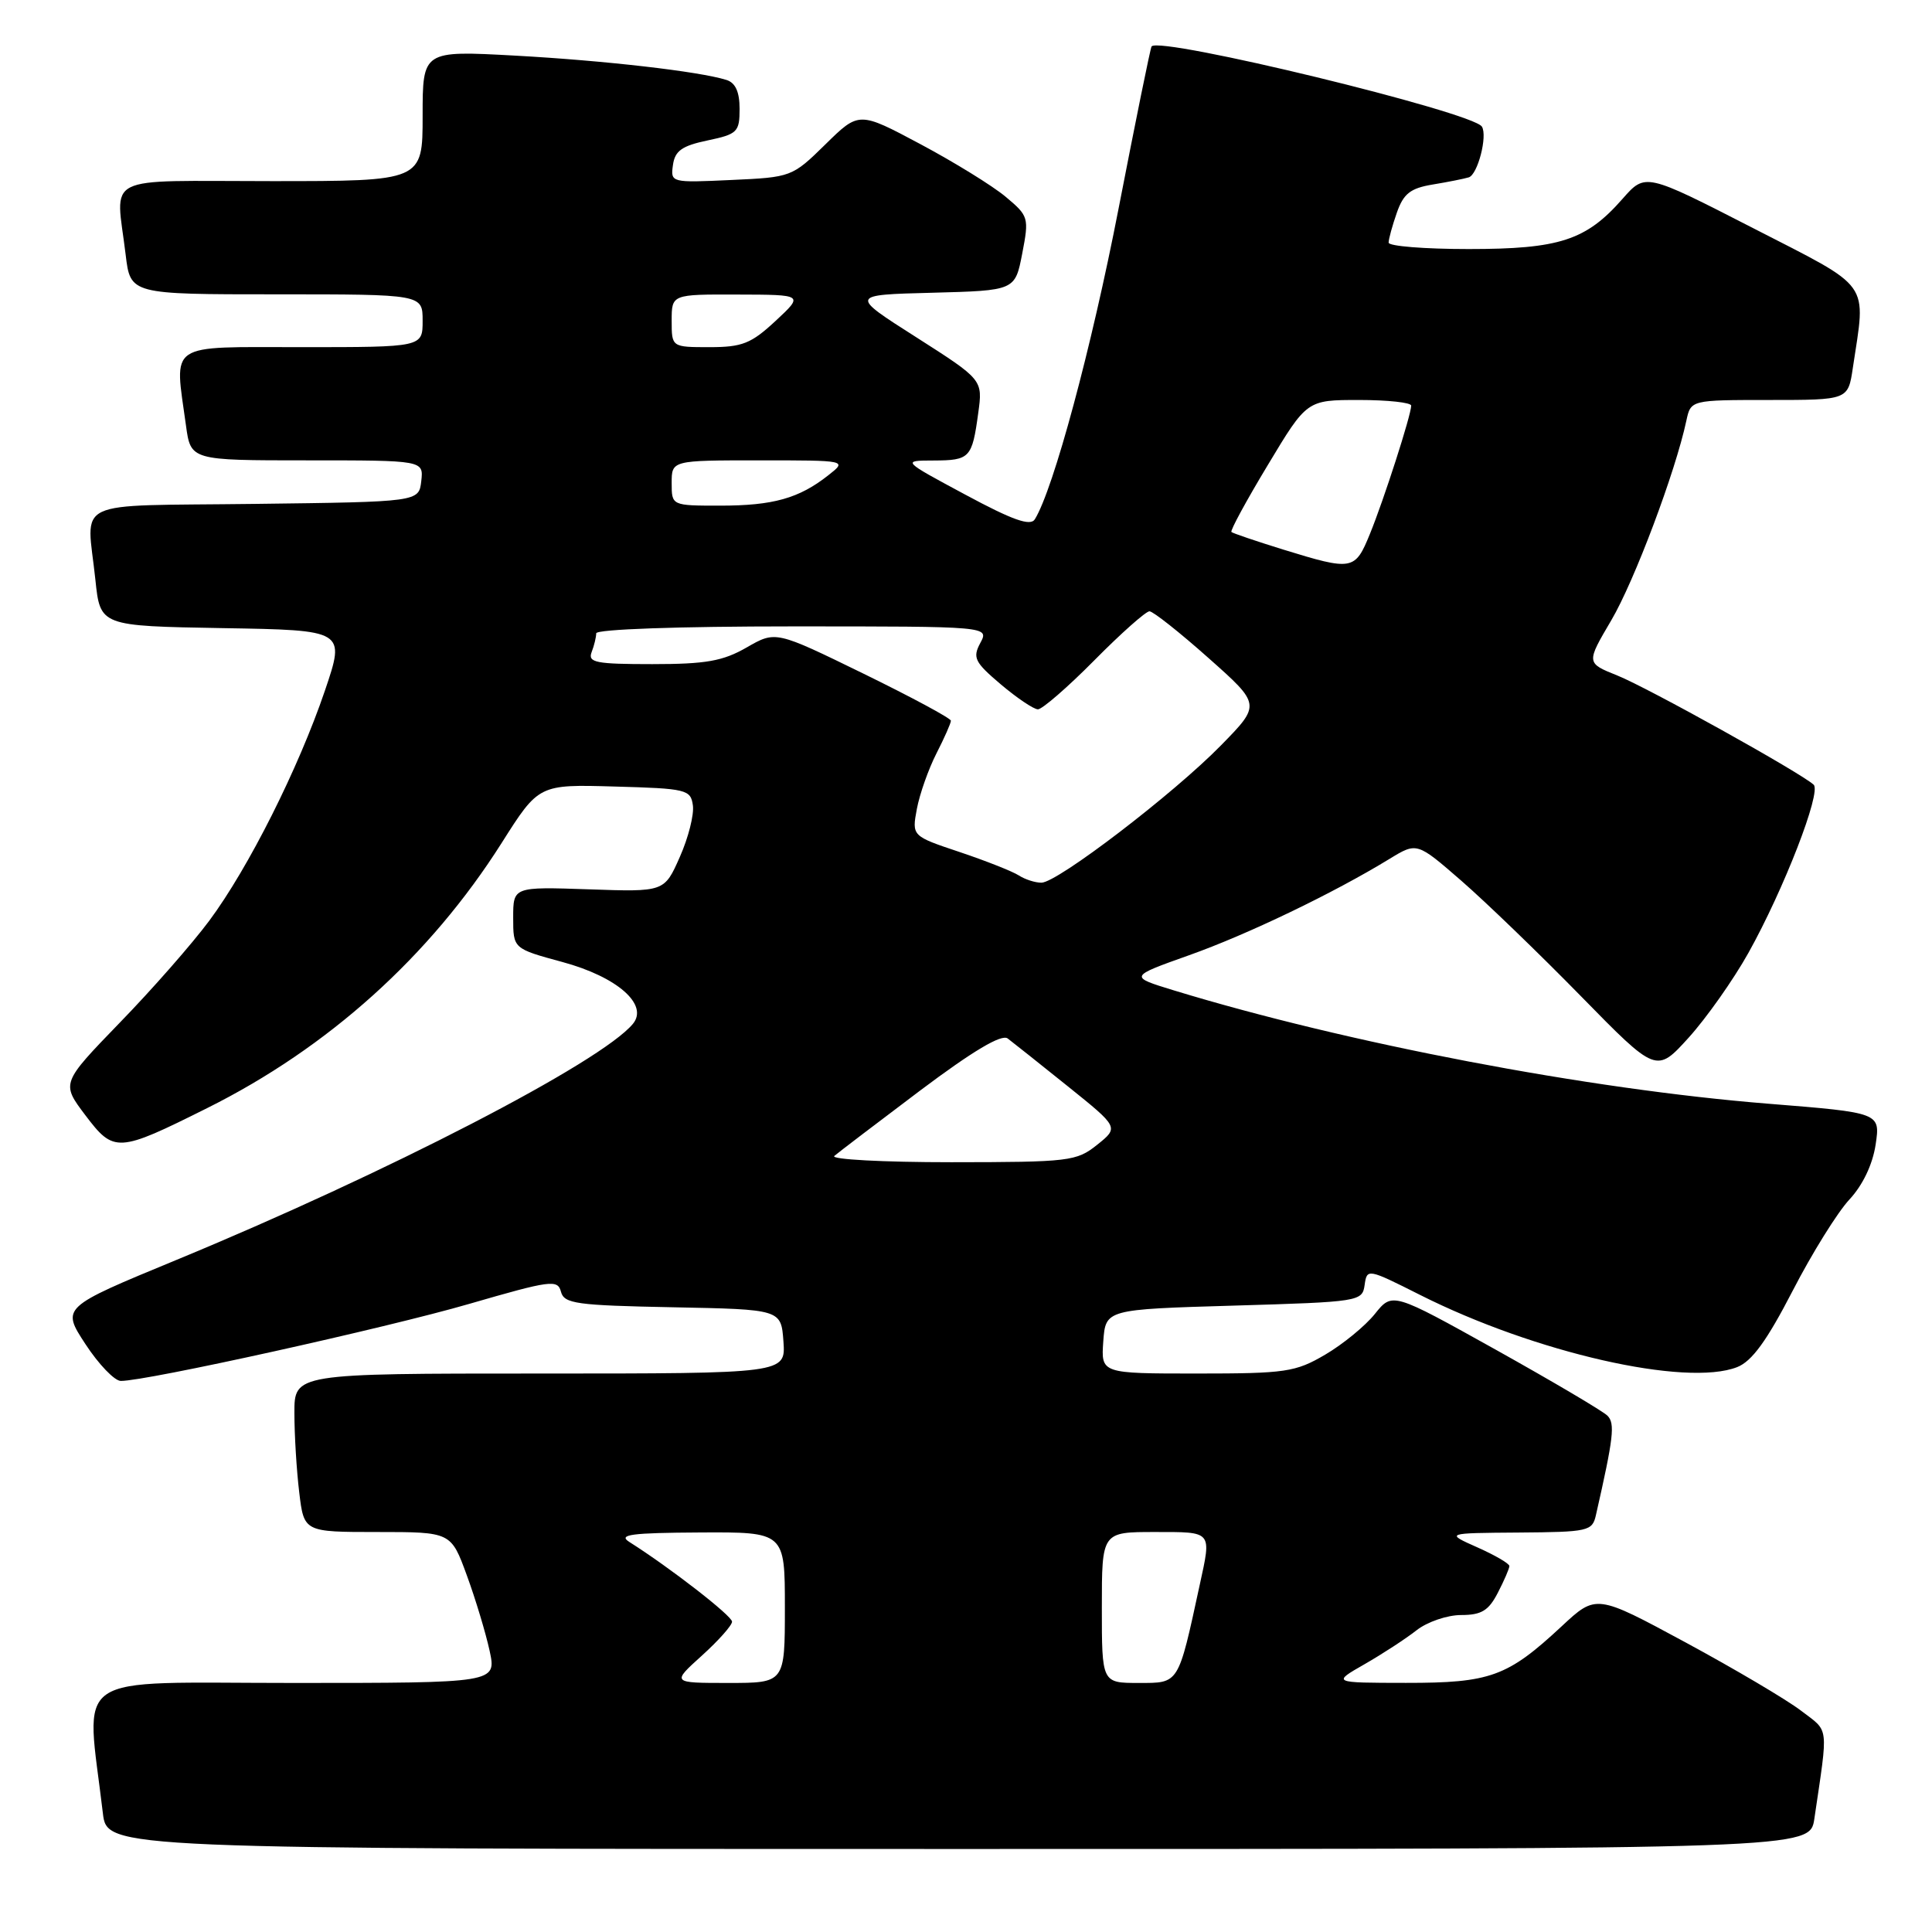 <?xml version="1.0" encoding="UTF-8" standalone="no"?>
<!DOCTYPE svg PUBLIC "-//W3C//DTD SVG 1.1//EN" "http://www.w3.org/Graphics/SVG/1.1/DTD/svg11.dtd" >
<svg xmlns="http://www.w3.org/2000/svg" xmlns:xlink="http://www.w3.org/1999/xlink" version="1.1" viewBox="0 0 256 256">
 <g >
 <path fill="currentColor"
d=" M 240.41 241.00 C 242.27 228.37 242.41 229.55 238.64 226.67 C 236.73 225.21 229.84 221.14 223.33 217.62 C 211.50 211.23 211.50 211.23 206.91 215.51 C 199.75 222.17 197.47 223.00 186.30 222.99 C 176.50 222.98 176.50 222.98 180.82 220.51 C 183.19 219.15 186.29 217.13 187.70 216.02 C 189.11 214.91 191.77 214.00 193.61 214.00 C 196.30 214.00 197.25 213.42 198.47 211.05 C 199.31 209.43 200.00 207.83 200.00 207.51 C 200.00 207.18 198.09 206.07 195.75 205.03 C 191.50 203.14 191.50 203.14 201.23 203.07 C 210.48 203.00 210.99 202.89 211.47 200.75 C 213.81 190.47 214.02 188.62 213.00 187.59 C 212.41 186.99 205.75 183.06 198.21 178.85 C 184.50 171.21 184.50 171.21 182.18 174.10 C 180.90 175.70 177.93 178.13 175.59 179.50 C 171.65 181.81 170.37 182.00 158.60 182.00 C 145.89 182.00 145.89 182.00 146.19 177.75 C 146.50 173.50 146.50 173.50 163.50 173.00 C 180.15 172.51 180.51 172.45 180.82 170.27 C 181.13 168.07 181.21 168.08 188.16 171.58 C 203.37 179.24 223.40 183.80 230.18 181.15 C 232.13 180.39 234.11 177.67 237.53 171.05 C 240.10 166.06 243.49 160.62 245.05 158.95 C 246.82 157.05 248.13 154.31 248.53 151.67 C 249.16 147.44 249.16 147.44 234.33 146.25 C 210.44 144.34 178.50 138.24 155.54 131.23 C 149.59 129.41 149.59 129.41 157.54 126.58 C 165.24 123.85 176.66 118.37 184.13 113.80 C 187.75 111.59 187.75 111.59 193.63 116.70 C 196.86 119.51 204.00 126.40 209.49 132.01 C 219.48 142.21 219.48 142.21 223.76 137.49 C 226.10 134.90 229.67 129.85 231.67 126.27 C 236.36 117.87 241.37 104.96 240.32 103.98 C 238.65 102.42 218.31 91.11 214.31 89.51 C 210.17 87.85 210.17 87.85 213.51 82.18 C 216.56 77.00 222.00 62.54 223.45 55.75 C 224.04 53.00 224.04 53.00 234.46 53.00 C 244.88 53.00 244.88 53.00 245.51 48.75 C 247.26 37.09 248.19 38.39 232.26 30.21 C 218.02 22.91 218.02 22.91 215.00 26.34 C 210.17 31.85 206.64 33.00 194.60 33.00 C 188.77 33.00 184.00 32.62 184.00 32.15 C 184.00 31.68 184.49 29.89 185.09 28.18 C 185.97 25.66 186.88 24.94 189.84 24.45 C 191.85 24.12 194.00 23.69 194.62 23.50 C 195.80 23.14 197.13 18.02 196.36 16.78 C 195.17 14.85 153.66 4.77 152.59 6.15 C 152.44 6.34 150.47 16.03 148.21 27.67 C 144.63 46.11 139.59 64.82 137.12 68.81 C 136.53 69.75 134.20 68.93 127.92 65.55 C 119.50 61.03 119.50 61.03 123.69 61.02 C 128.52 61.00 128.81 60.70 129.62 54.74 C 130.23 50.32 130.23 50.32 121.41 44.69 C 112.58 39.07 112.58 39.07 123.54 38.79 C 134.50 38.50 134.50 38.50 135.45 33.60 C 136.37 28.83 136.30 28.62 133.25 26.07 C 131.52 24.62 126.44 21.49 121.96 19.10 C 113.82 14.76 113.82 14.76 109.37 19.13 C 104.97 23.45 104.85 23.49 96.88 23.85 C 88.91 24.22 88.84 24.20 89.17 21.86 C 89.43 19.98 90.37 19.32 93.75 18.61 C 97.71 17.78 98.00 17.49 98.00 14.43 C 98.00 12.17 97.45 10.96 96.25 10.59 C 92.63 9.46 80.09 8.02 68.25 7.37 C 56.00 6.70 56.00 6.70 56.00 15.35 C 56.00 24.00 56.00 24.00 36.00 24.00 C 13.20 24.00 15.35 22.92 16.65 33.75 C 17.28 39.00 17.28 39.00 36.64 39.00 C 56.00 39.00 56.00 39.00 56.00 42.50 C 56.00 46.00 56.00 46.00 40.00 46.00 C 21.96 46.00 23.11 45.22 24.64 56.36 C 25.27 61.00 25.27 61.00 40.70 61.00 C 56.13 61.00 56.13 61.00 55.82 63.75 C 55.50 66.50 55.50 66.50 33.75 66.77 C 9.06 67.08 11.50 65.91 12.64 76.83 C 13.28 82.95 13.28 82.95 29.52 83.23 C 45.77 83.50 45.77 83.50 43.05 91.52 C 39.55 101.82 32.93 115.00 27.73 122.00 C 25.48 125.03 20.15 131.11 15.87 135.51 C 8.11 143.53 8.11 143.53 11.30 147.76 C 15.10 152.78 15.59 152.75 27.43 146.84 C 43.50 138.83 56.97 126.70 66.47 111.70 C 71.39 103.93 71.39 103.93 81.45 104.22 C 90.96 104.48 91.52 104.62 91.81 106.71 C 91.99 107.93 91.21 111.01 90.08 113.55 C 88.03 118.19 88.03 118.19 78.01 117.84 C 68.00 117.50 68.00 117.50 68.00 121.60 C 68.00 125.70 68.00 125.70 74.52 127.47 C 81.79 129.44 85.98 133.12 83.86 135.67 C 79.63 140.77 51.25 155.44 23.32 166.97 C 8.14 173.24 8.14 173.24 11.32 178.10 C 13.07 180.78 15.18 182.97 16.00 182.98 C 19.30 183.02 51.21 175.96 62.18 172.77 C 72.98 169.64 73.90 169.51 74.33 171.16 C 74.75 172.75 76.36 172.97 89.15 173.22 C 103.50 173.50 103.50 173.50 103.81 177.75 C 104.11 182.00 104.11 182.00 71.56 182.00 C 39.00 182.00 39.00 182.00 39.01 187.25 C 39.01 190.14 39.30 194.86 39.65 197.75 C 40.28 203.00 40.28 203.00 50.02 203.00 C 59.76 203.00 59.76 203.00 61.86 208.75 C 63.02 211.91 64.37 216.41 64.88 218.75 C 65.79 223.00 65.79 223.00 38.80 223.00 C 8.82 223.00 11.39 221.24 13.63 240.25 C 14.19 245.00 14.19 245.00 127.01 245.00 C 239.82 245.00 239.82 245.00 240.41 241.00 Z  M 93.00 219.38 C 95.20 217.39 97.00 215.37 97.00 214.88 C 97.00 214.11 88.80 207.74 83.38 204.31 C 81.86 203.34 83.64 203.11 92.75 203.06 C 104.00 203.00 104.00 203.00 104.00 213.00 C 104.00 223.00 104.00 223.00 96.50 223.00 C 88.99 223.00 88.99 223.00 93.00 219.38 Z  M 146.00 213.00 C 146.00 203.00 146.00 203.00 153.00 203.00 C 160.71 203.00 160.54 202.80 158.97 210.00 C 156.09 223.29 156.27 223.00 150.87 223.00 C 146.00 223.00 146.00 223.00 146.00 213.00 Z  M 110.55 153.17 C 111.07 152.72 116.18 148.83 121.90 144.52 C 128.93 139.24 132.70 137.00 133.52 137.60 C 134.18 138.10 137.77 140.95 141.49 143.94 C 148.26 149.38 148.26 149.38 145.38 151.69 C 142.64 153.88 141.72 153.99 126.05 154.00 C 117.00 154.00 110.03 153.63 110.55 153.17 Z  M 135.00 116.00 C 134.18 115.47 130.65 114.07 127.16 112.90 C 120.82 110.78 120.82 110.78 121.49 107.18 C 121.86 105.21 123.03 101.90 124.08 99.84 C 125.14 97.77 126.00 95.82 126.00 95.50 C 126.00 95.18 120.77 92.37 114.39 89.25 C 102.78 83.58 102.78 83.58 98.94 85.79 C 95.79 87.60 93.55 88.00 86.44 88.00 C 78.96 88.00 77.87 87.79 78.39 86.42 C 78.73 85.55 79.00 84.42 79.00 83.92 C 79.00 83.38 89.89 83.00 105.04 83.00 C 131.07 83.00 131.07 83.00 129.90 85.19 C 128.85 87.15 129.14 87.74 132.61 90.68 C 134.75 92.49 136.96 93.98 137.53 93.99 C 138.09 93.99 141.46 91.08 145.00 87.50 C 148.54 83.92 151.83 81.00 152.31 81.00 C 152.78 81.00 156.30 83.78 160.12 87.18 C 167.08 93.36 167.08 93.36 161.79 98.76 C 155.49 105.20 140.12 116.95 138.00 116.96 C 137.18 116.97 135.82 116.53 135.00 116.00 Z  M 170.00 72.81 C 166.43 71.70 163.35 70.66 163.17 70.49 C 162.99 70.31 165.16 66.31 168.01 61.59 C 173.17 53.00 173.17 53.00 180.09 53.00 C 183.89 53.00 187.00 53.34 186.99 53.75 C 186.98 55.01 183.36 66.25 181.52 70.75 C 179.54 75.60 179.22 75.65 170.00 72.81 Z  M 89.00 64.00 C 89.00 61.00 89.00 61.00 100.63 61.00 C 112.27 61.00 112.27 61.00 109.75 62.98 C 105.87 66.04 102.43 67.00 95.43 67.00 C 89.00 67.00 89.00 67.00 89.00 64.00 Z  M 89.00 42.50 C 89.00 39.00 89.00 39.00 97.75 39.03 C 106.50 39.05 106.50 39.05 102.76 42.53 C 99.53 45.53 98.35 46.00 94.01 46.00 C 89.00 46.00 89.00 46.00 89.00 42.50 Z "/>
</g>
</svg>
